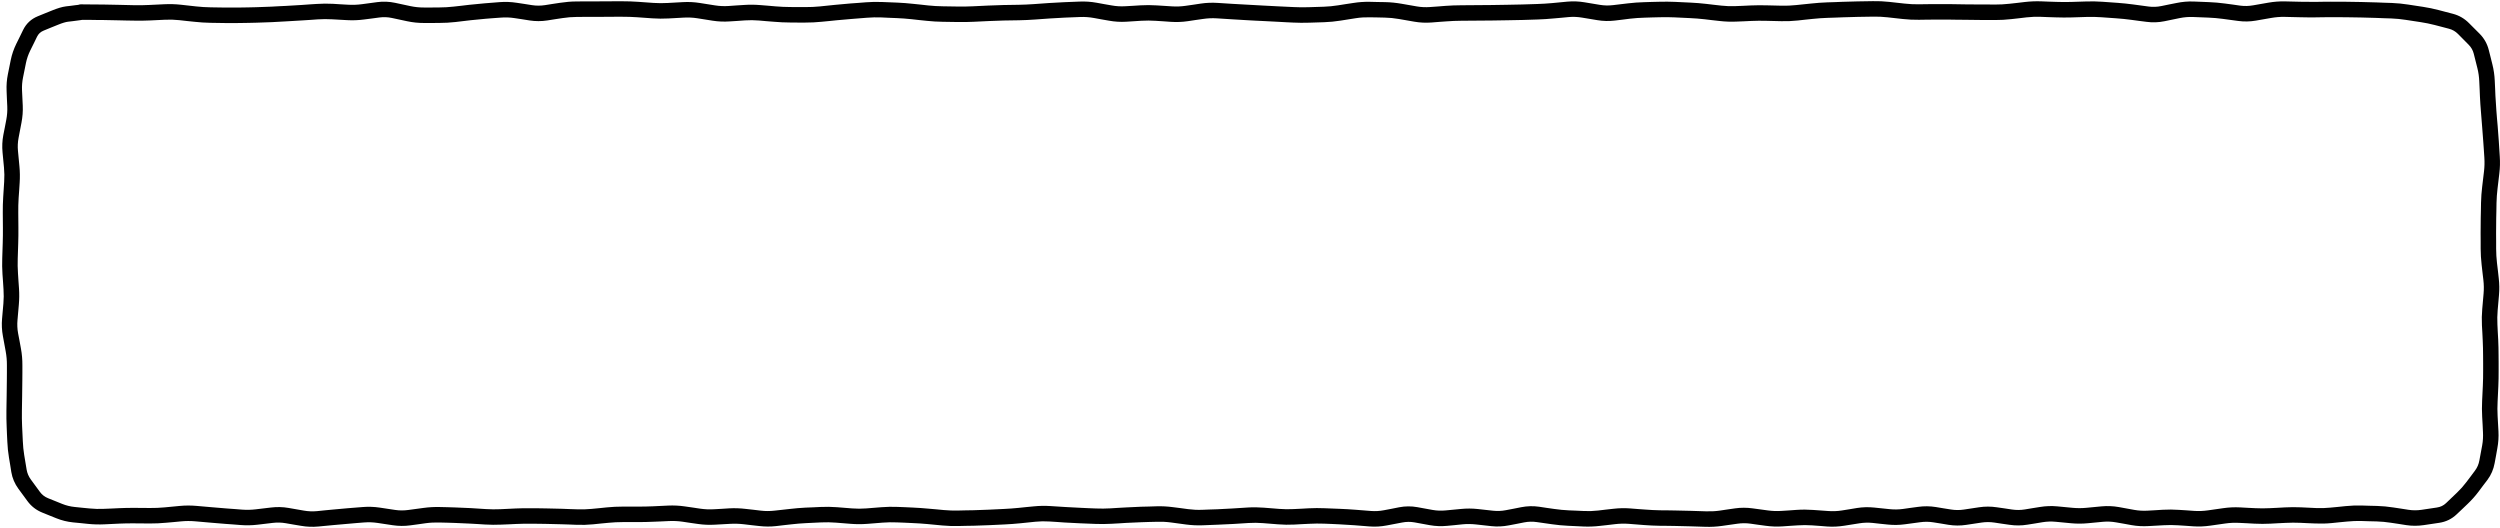 <svg width="1453" height="307" viewBox="0 0 1453 307" fill="none" xmlns="http://www.w3.org/2000/svg">
<path d="M1088.55 0.672C1091.7 0.613 1094.86 0.744 1098 1.094L1106.86 2.078C1109.64 2.386 1112.43 2.534 1115.2 2.5L1119.62 2.43L1124.05 2.395C1127.04 2.358 1130.03 2.354 1133.02 2.395L1141.88 2.535C1144.82 2.575 1147.77 2.591 1150.7 2.605H1155.13L1159.56 2.641C1162.33 2.654 1165.12 2.501 1167.89 2.184L1172.36 1.691L1176.79 1.164C1179.96 0.801 1183.14 0.666 1186.32 0.777L1190.75 0.953L1195.18 1.094C1198.03 1.194 1200.9 1.217 1203.75 1.129L1212.61 0.848C1215.72 0.752 1218.82 0.802 1221.93 1.023L1230.79 1.656C1233.83 1.873 1236.89 2.197 1239.93 2.605L1248.79 3.801C1251.24 4.129 1253.71 4.025 1256.17 3.52L1260.6 2.605L1265.03 1.727C1268.33 1.049 1271.66 0.751 1274.98 0.883L1283.84 1.234C1286.93 1.358 1290.03 1.625 1293.12 2.043L1297.59 2.641L1302.02 3.273C1304.5 3.609 1307.01 3.534 1309.5 3.098L1318.36 1.551C1321.6 0.986 1324.85 0.736 1328.1 0.812L1336.96 1.023C1339.86 1.091 1342.78 1.127 1345.68 1.094L1350.11 1.023L1354.54 0.988C1357.54 0.954 1360.54 0.969 1363.54 1.023L1372.4 1.164C1375.38 1.218 1378.38 1.302 1381.36 1.41L1385.79 1.586L1390.22 1.727C1393.35 1.841 1396.45 2.166 1399.54 2.641L1403.9 3.309L1408.29 3.977C1411.35 4.448 1414.36 5.073 1417.29 5.84L1421.44 6.93L1425.62 8.02C1429.2 8.953 1432.32 10.765 1434.94 13.398L1441.16 19.621C1443.79 22.266 1445.57 25.444 1446.47 29.043L1447.53 33.227L1448.58 37.445C1449.36 40.542 1449.81 43.715 1449.95 46.938L1450.16 51.332L1450.34 55.691C1450.47 58.56 1450.66 61.476 1450.9 64.375L1451.25 68.805L1451.64 73.234C1451.89 76.209 1452.11 79.19 1452.31 82.164L1452.87 91.023C1453.09 94.259 1453.01 97.495 1452.62 100.727L1451.57 109.586C1451.23 112.387 1451.03 115.19 1450.97 117.988L1450.9 122.453L1450.8 126.883C1450.74 129.799 1450.72 132.72 1450.73 135.637L1450.76 140.066V144.496C1450.77 147.283 1450.93 150.073 1451.25 152.863L1451.78 157.293L1452.27 161.723C1452.65 164.976 1452.7 168.24 1452.41 171.496L1451.64 180.355C1451.4 183.108 1451.36 185.867 1451.5 188.617L1451.71 193.047L1451.96 197.477C1452.11 200.499 1452.16 203.524 1452.17 206.547L1452.2 210.977V215.406C1452.22 218.438 1452.17 221.48 1452.03 224.512L1451.61 233.371C1451.47 236.169 1451.45 238.975 1451.61 241.773L1452.1 250.633C1452.28 253.935 1452.06 257.228 1451.46 260.477L1450.69 264.836L1449.88 269.195C1449.23 272.765 1447.85 276.032 1445.7 278.898L1443.1 282.309L1440.53 285.754C1438.66 288.249 1436.55 290.612 1434.24 292.82L1431.04 295.879L1427.8 298.938C1424.98 301.635 1421.56 303.283 1417.68 303.859L1413.21 304.527L1408.71 305.195C1405.3 305.701 1401.88 305.716 1398.48 305.195L1394.05 304.492L1389.59 303.824C1386.82 303.399 1384.05 303.128 1381.29 303.051L1376.86 302.945L1372.43 302.805C1369.67 302.728 1366.9 302.846 1364.14 303.121L1359.71 303.543L1355.28 304C1352.11 304.316 1348.92 304.388 1345.75 304.246L1341.32 304.07L1336.89 303.859C1334.08 303.734 1331.26 303.75 1328.45 303.895L1324.02 304.105L1319.59 304.352C1316.49 304.512 1313.38 304.513 1310.28 304.352L1305.85 304.105L1301.42 303.895C1298.76 303.756 1296.07 303.863 1293.4 304.246L1284.54 305.512C1281.28 305.979 1278 306.119 1274.73 305.898L1270.3 305.582L1265.88 305.301C1263.11 305.114 1260.34 305.105 1257.58 305.266L1248.72 305.758C1245.41 305.95 1242.1 305.782 1238.8 305.195L1234.38 304.387L1229.95 303.613C1227.39 303.157 1224.83 303.023 1222.28 303.262L1213.42 304.105C1210.18 304.41 1206.92 304.414 1203.68 304.105L1194.82 303.262C1192.26 303.018 1189.7 303.088 1187.12 303.508L1182.7 304.246L1178.27 304.949C1174.85 305.507 1171.42 305.53 1168 305.02L1163.57 304.387L1159.14 303.719C1156.63 303.344 1154.13 303.34 1151.62 303.719L1142.76 305.055C1139.34 305.572 1135.91 305.57 1132.49 305.02L1128.06 304.281L1123.63 303.578C1121.12 303.172 1118.59 303.162 1116.07 303.508L1107.21 304.703C1103.91 305.158 1100.58 305.227 1097.27 304.879L1092.84 304.422L1088.41 303.93C1085.85 303.662 1083.27 303.733 1080.71 304.141L1071.85 305.547C1068.56 306.069 1065.27 306.243 1061.97 306.004L1057.54 305.652L1053.11 305.336C1050.36 305.137 1047.59 305.151 1044.85 305.336L1040.42 305.617L1035.99 305.934C1032.73 306.153 1029.47 306.03 1026.21 305.582L1021.79 304.984L1017.36 304.352C1014.82 304.002 1012.27 304.022 1009.73 304.387L1000.87 305.652C997.66 306.113 994.449 306.283 991.234 306.18L986.805 306.039L982.34 305.898C979.422 305.804 976.504 305.731 973.586 305.688L969.121 305.617L964.691 305.582C961.648 305.537 958.593 305.393 955.551 305.16L946.691 304.457C944.032 304.254 941.373 304.324 938.711 304.633L934.246 305.16L929.816 305.652C926.631 306.022 923.443 306.149 920.254 306.004L915.824 305.793L911.359 305.582C908.263 305.44 905.17 305.15 902.078 304.703L893.219 303.438C890.769 303.083 888.299 303.132 885.836 303.613L881.406 304.492L876.977 305.336C873.582 305.999 870.158 306.171 866.746 305.793L857.887 304.809C855.249 304.517 852.613 304.48 849.977 304.738L845.547 305.195L841.117 305.617C837.745 305.949 834.351 305.834 830.992 305.23L822.133 303.613C819.727 303.181 817.335 303.218 814.926 303.684L806.066 305.371C802.718 306.019 799.343 306.238 795.977 305.969L787.117 305.266C784.224 305.035 781.326 304.856 778.434 304.738L774.004 304.527L769.574 304.352C766.759 304.237 763.917 304.274 761.102 304.422L756.672 304.633L752.242 304.879C749.089 305.044 745.937 304.993 742.785 304.738L733.926 304.035C731.185 303.813 728.439 303.793 725.699 303.965L716.84 304.527C713.847 304.715 710.833 304.837 707.84 304.949L698.98 305.301C695.773 305.42 692.549 305.268 689.348 304.844L680.488 303.648C677.778 303.29 675.071 303.178 672.367 303.262L667.938 303.367L663.508 303.508C660.594 303.598 657.668 303.725 654.754 303.895L650.324 304.176L645.895 304.422C642.792 304.602 639.681 304.617 636.578 304.492L627.719 304.141C624.731 304.02 621.742 303.88 618.754 303.684L614.324 303.367L609.859 303.086C607.165 302.909 604.47 302.954 601.773 303.227L597.344 303.684L592.879 304.141C589.849 304.448 586.804 304.667 583.773 304.809L574.914 305.23C571.926 305.37 568.938 305.48 565.949 305.547L561.52 305.617L557.09 305.723C553.963 305.792 550.828 305.696 547.703 305.406L538.844 304.562C535.964 304.295 533.075 304.126 530.195 304L525.766 303.789L521.336 303.613C518.566 303.492 515.775 303.534 513.004 303.754L504.145 304.457C500.958 304.71 497.769 304.708 494.582 304.457L485.723 303.754C482.961 303.536 480.186 303.483 477.426 303.613L472.961 303.824L468.531 304.035C465.684 304.17 462.837 304.413 459.988 304.738L455.559 305.23L451.129 305.758C447.83 306.135 444.513 306.109 441.215 305.723L436.785 305.23L432.355 304.703C429.66 304.388 426.961 304.303 424.27 304.457L415.41 304.949C412.152 305.136 408.886 305.002 405.637 304.527L401.207 303.895L396.777 303.227C394.106 302.836 391.424 302.717 388.762 302.84L384.332 303.051L379.902 303.227C376.877 303.366 373.822 303.44 370.797 303.438H361.938C359.138 303.436 356.337 303.582 353.535 303.859L349.105 304.281L344.676 304.738C341.518 305.051 338.343 305.138 335.184 305.02L330.754 304.844L326.324 304.703C323.408 304.594 320.486 304.526 317.57 304.492L313.141 304.422L308.711 304.387C305.841 304.354 302.968 304.397 300.098 304.527L295.668 304.738L291.238 304.914C288.123 305.055 285.002 305.036 281.887 304.844L277.457 304.562L273.027 304.316C270.123 304.137 267.212 304.009 264.309 303.93L259.879 303.789L255.449 303.684C252.746 303.61 250.038 303.735 247.328 304.105L242.898 304.738L238.469 305.336C235.089 305.799 231.686 305.773 228.309 305.266L219.449 303.93C216.833 303.537 214.217 303.44 211.609 303.648L207.18 304L202.75 304.387C199.823 304.621 196.888 304.874 193.961 305.16L185.102 306.004C181.739 306.332 178.362 306.2 175.012 305.617L170.582 304.879L166.152 304.105C163.626 303.666 161.11 303.594 158.594 303.895L149.734 304.949C146.494 305.337 143.241 305.405 139.996 305.16L135.566 304.809L131.137 304.492C128.165 304.267 125.179 304.014 122.207 303.754L113.348 302.98C110.666 302.746 107.979 302.765 105.297 303.016L100.867 303.438L96.438 303.824C93.331 304.116 90.195 304.272 87.086 304.246L78.227 304.176C75.357 304.152 72.484 304.182 69.613 304.316L60.754 304.738C57.579 304.887 54.413 304.81 51.262 304.492L46.867 304.035L42.473 303.613C39.127 303.276 35.887 302.476 32.77 301.223L28.656 299.57L24.578 297.918C21.076 296.508 18.163 294.246 15.93 291.203L13.328 287.652L10.691 284.066C8.556 281.148 7.161 277.89 6.578 274.363L5.91 270.145L5.207 265.926C4.712 262.93 4.395 259.869 4.258 256.75L4.047 252.32L3.871 247.926C3.738 244.89 3.684 241.828 3.73 238.785L3.871 229.926C3.916 226.984 3.955 224.043 3.977 221.102L4.012 216.672V212.242C4.031 209.579 3.802 206.904 3.309 204.227L1.691 195.367C1.073 192.018 0.904 188.642 1.199 185.277L1.973 176.418C2.212 173.694 2.226 170.949 2.043 168.227L1.762 163.797L1.445 159.367C1.237 156.266 1.203 153.152 1.305 150.051L1.586 141.191C1.681 138.302 1.718 135.397 1.691 132.508L1.621 123.648C1.593 120.589 1.669 117.531 1.867 114.473L2.148 110.043L2.43 105.578C2.604 102.872 2.582 100.165 2.324 97.457L1.48 88.598C1.158 85.213 1.294 81.805 1.938 78.438L2.816 74.008L3.66 69.578C4.158 66.967 4.339 64.367 4.223 61.773L4.012 57.344L3.836 52.914C3.687 49.603 3.927 46.343 4.574 43.176L6.262 34.809C6.912 31.627 7.986 28.513 9.461 25.492L11.465 21.449L13.434 17.406C15.239 13.709 18.129 11.013 21.941 9.461L26.16 7.738L30.344 6.051C33.296 4.851 36.004 3.992 38.359 3.695L41.066 3.379L43.738 3.027C44.535 2.927 45.15 2.873 45.566 2.816C45.741 2.757 45.859 2.69 45.918 2.676C46.213 2.603 46.462 2.576 46.516 2.57C46.678 2.552 46.822 2.537 46.867 2.535H48.133C48.889 2.538 50.005 2.553 51.473 2.57L55.902 2.605L60.367 2.641C63.332 2.676 66.297 2.75 69.262 2.816L78.121 3.027C80.966 3.091 83.819 3.024 86.664 2.887L95.523 2.465C98.714 2.311 101.934 2.399 105.121 2.746L113.98 3.73C116.794 4.036 119.607 4.213 122.418 4.258L131.277 4.398C134.178 4.444 137.096 4.423 139.996 4.363L144.426 4.293L148.855 4.188C151.761 4.128 154.668 4.026 157.574 3.871L162.004 3.625L166.434 3.414C169.369 3.258 172.322 3.082 175.258 2.887L179.688 2.57L184.117 2.289C187.253 2.081 190.403 2.042 193.539 2.219L197.969 2.5L202.398 2.746C205.065 2.896 207.741 2.787 210.414 2.43L219.273 1.234C222.747 0.77 226.227 0.918 229.68 1.656L238.539 3.555C241.186 4.12 243.824 4.373 246.449 4.363H250.879L255.309 4.328C258.095 4.318 260.886 4.159 263.676 3.836L268.105 3.344L272.535 2.816C275.545 2.468 278.56 2.173 281.57 1.938L290.43 1.234C293.733 0.975 297.05 1.116 300.344 1.621L304.773 2.289L309.203 2.992C311.7 3.375 314.194 3.377 316.691 2.992L321.121 2.289L325.551 1.621C328.719 1.132 331.902 0.864 335.078 0.848L339.508 0.812H343.973C346.925 0.798 349.88 0.786 352.832 0.777L357.262 0.742H361.691C364.757 0.733 367.838 0.842 370.902 1.059L379.762 1.691C382.524 1.886 385.297 1.883 388.059 1.727L396.918 1.234C400.191 1.05 403.463 1.213 406.727 1.727L415.586 3.133C418.21 3.546 420.846 3.664 423.461 3.484L427.891 3.168L432.32 2.887C435.505 2.667 438.699 2.686 441.883 2.957L446.312 3.309L450.742 3.695C453.576 3.937 456.417 4.07 459.25 4.082L463.68 4.117H468.109C470.906 4.129 473.713 4.011 476.512 3.73L485.371 2.816C488.356 2.517 491.35 2.243 494.336 2.008L498.766 1.691L503.195 1.34C506.33 1.093 509.481 1.033 512.617 1.164L521.477 1.516C524.525 1.643 527.57 1.893 530.617 2.219L535.047 2.676L539.477 3.168C542.296 3.47 545.132 3.617 547.949 3.66L556.809 3.801C559.667 3.845 562.528 3.799 565.387 3.66L574.246 3.238C577.245 3.093 580.247 2.976 583.246 2.922L592.105 2.781C594.981 2.729 597.878 2.599 600.754 2.395L609.613 1.762C612.613 1.548 615.613 1.389 618.613 1.27L627.473 0.918C630.758 0.787 634.046 1 637.316 1.586L641.746 2.395L646.176 3.168C648.783 3.635 651.388 3.784 653.98 3.625L658.41 3.379L662.84 3.098C665.986 2.905 669.151 2.924 672.297 3.133L681.156 3.695C683.787 3.87 686.427 3.767 689.066 3.379L693.496 2.746L697.926 2.078C701.188 1.599 704.464 1.483 707.734 1.691L716.594 2.254C719.532 2.441 722.48 2.592 725.418 2.746L734.277 3.238C737.228 3.393 740.186 3.546 743.137 3.695L751.996 4.117C754.821 4.261 757.644 4.282 760.469 4.188L764.898 4.047L769.363 3.906C772.126 3.813 774.891 3.535 777.66 3.098L782.09 2.395L786.52 1.727C789.735 1.218 792.962 0.989 796.188 1.059L800.617 1.164L805.047 1.234C808.231 1.303 811.435 1.632 814.609 2.184L823.469 3.73C826.055 4.179 828.631 4.277 831.203 4.082L835.633 3.766L840.062 3.414C843.116 3.182 846.184 3.082 849.238 3.062L853.703 3.027L858.133 2.992C861.073 2.974 864.017 2.961 866.957 2.922L875.816 2.781C878.744 2.742 881.678 2.698 884.605 2.605L893.465 2.324C896.33 2.233 899.212 2.06 902.078 1.797L910.938 0.953C914.277 0.648 917.629 0.783 920.957 1.34L929.816 2.816C932.35 3.24 934.885 3.295 937.41 2.992L946.27 1.938C949.358 1.568 952.46 1.354 955.551 1.27L959.98 1.129L964.41 1.023C967.469 0.94 970.528 0.953 973.586 1.094L978.016 1.305L982.48 1.516C985.528 1.657 988.575 1.903 991.621 2.254L996.086 2.781L1000.52 3.273C1003.23 3.586 1005.93 3.674 1008.64 3.555L1013.1 3.379L1017.53 3.168C1020.58 3.033 1023.65 3.023 1026.71 3.098L1035.57 3.309C1038.32 3.376 1041.07 3.248 1043.83 2.957L1052.69 2.043C1055.75 1.719 1058.84 1.482 1061.9 1.375L1066.33 1.234L1070.76 1.059C1073.73 0.954 1076.71 0.868 1079.69 0.812L1088.55 0.672ZM1079.86 9.812C1076.94 9.867 1074 9.956 1071.07 10.059L1066.64 10.234L1062.21 10.375C1059.37 10.475 1056.49 10.671 1053.64 10.973L1049.21 11.43L1044.78 11.922C1041.63 12.255 1038.47 12.386 1035.32 12.309L1026.46 12.098C1023.61 12.028 1020.77 12.042 1017.92 12.168L1013.49 12.379L1009.06 12.555C1005.86 12.696 1002.65 12.571 999.461 12.203L995.031 11.711L990.602 11.184C987.754 10.855 984.905 10.647 982.059 10.516L973.199 10.094C970.356 9.962 967.499 9.945 964.656 10.023L960.227 10.129L955.797 10.27C952.98 10.347 950.143 10.529 947.324 10.867L942.895 11.43L938.465 11.957C935.089 12.361 931.708 12.273 928.34 11.711L923.91 10.973L919.445 10.234C916.872 9.805 914.308 9.683 911.746 9.918L907.316 10.34L902.887 10.727C899.843 11.006 896.791 11.228 893.746 11.324L884.887 11.605C881.904 11.7 878.904 11.742 875.922 11.781L867.062 11.922C864.1 11.961 861.13 11.974 858.168 11.992L849.309 12.062C846.461 12.08 843.614 12.198 840.766 12.414L836.336 12.73L831.906 13.082C828.578 13.335 825.237 13.166 821.922 12.59L813.062 11.043C810.33 10.568 807.593 10.294 804.871 10.234L800.441 10.129L796.012 10.059C793.328 10.001 790.619 10.16 787.926 10.586L779.066 11.992C775.931 12.488 772.787 12.801 769.645 12.906L760.785 13.188C757.704 13.291 754.62 13.274 751.539 13.117L747.109 12.906L742.68 12.66C739.722 12.51 736.743 12.359 733.785 12.203L729.355 11.992L724.926 11.746C721.961 11.59 718.996 11.408 716.031 11.219L707.172 10.656C704.534 10.488 701.873 10.619 699.227 11.008L694.797 11.641L690.367 12.309C687.103 12.788 683.831 12.912 680.559 12.695L676.129 12.379L671.699 12.098C668.939 11.914 666.163 11.894 663.402 12.062L654.543 12.625C651.226 12.828 647.896 12.619 644.594 12.027L640.164 11.254L635.734 10.445C633.095 9.973 630.449 9.778 627.824 9.883L618.965 10.234C616.059 10.35 613.152 10.52 610.246 10.727L601.387 11.359C598.353 11.575 595.315 11.726 592.281 11.781L583.422 11.922C580.512 11.975 577.578 12.097 574.668 12.238L565.809 12.66C562.762 12.808 559.715 12.848 556.668 12.801L547.809 12.66C544.716 12.613 541.618 12.428 538.527 12.098L534.098 11.641L529.668 11.148C526.809 10.842 523.947 10.635 521.09 10.516L516.66 10.34L512.23 10.129C509.457 10.013 506.674 10.086 503.898 10.305L495.039 11.008C492.116 11.238 489.173 11.488 486.25 11.781L481.82 12.238L477.391 12.66C474.286 12.972 471.181 13.13 468.074 13.117H463.645L459.215 13.082C456.138 13.069 453.044 12.922 449.969 12.66L445.539 12.309L441.109 11.922C438.39 11.69 435.672 11.665 432.953 11.852L428.488 12.168L424.059 12.449C420.767 12.675 417.461 12.544 414.18 12.027L405.32 10.621C402.681 10.206 400.039 10.086 397.41 10.234L388.551 10.727C385.41 10.904 382.269 10.878 379.129 10.656L370.27 10.023C367.426 9.823 364.569 9.734 361.727 9.742H357.297L352.867 9.777C349.918 9.786 346.957 9.798 344.008 9.812H339.578L335.148 9.848C332.418 9.861 329.66 10.093 326.922 10.516L322.492 11.184L318.062 11.887C314.657 12.411 311.238 12.409 307.832 11.887L303.402 11.184L298.973 10.516C296.357 10.114 293.74 10.03 291.133 10.234L286.703 10.551L282.273 10.902C279.379 11.129 276.484 11.411 273.59 11.746L269.125 12.273L264.695 12.801C261.58 13.161 258.462 13.317 255.344 13.328L250.914 13.363H246.484C243.2 13.375 239.903 13.041 236.641 12.344L227.781 10.445C225.329 9.922 222.9 9.839 220.469 10.164L216.039 10.762L211.609 11.324C208.375 11.757 205.112 11.893 201.871 11.711L193.012 11.219C190.246 11.063 187.481 11.071 184.715 11.254L180.285 11.57L175.855 11.852C172.884 12.049 169.897 12.22 166.926 12.379L158.066 12.871C155.062 13.031 152.035 13.126 149.031 13.188L144.602 13.293L140.172 13.363C137.163 13.425 134.145 13.446 131.137 13.398L122.277 13.258C119.184 13.209 116.087 12.996 112.996 12.66L108.566 12.203L104.137 11.711C101.416 11.415 98.698 11.334 95.981 11.465L87.121 11.887C84.06 12.035 80.971 12.061 77.91 11.992L73.481 11.922L69.051 11.816C66.115 11.75 63.162 11.675 60.227 11.641L55.797 11.605L51.367 11.535H47.922L47.57 11.57C47.396 11.599 47.17 11.643 46.938 11.676C46.458 11.743 45.758 11.844 44.863 11.957L42.191 12.309L39.484 12.625C38.251 12.78 36.36 13.309 33.719 14.383L29.535 16.07L25.352 17.793C23.576 18.515 22.348 19.65 21.52 21.344L19.551 25.387L17.547 29.43C16.387 31.805 15.576 34.203 15.086 36.602L13.398 44.969C12.905 47.383 12.684 49.894 12.801 52.492L13.223 61.352C13.372 64.662 13.113 67.973 12.484 71.266L10.797 80.125C10.312 82.664 10.206 85.197 10.445 87.719L11.289 96.578C11.593 99.771 11.636 102.982 11.43 106.176L11.148 110.605L10.832 115.035C10.648 117.88 10.595 120.734 10.621 123.578L10.691 132.438C10.72 135.456 10.685 138.49 10.586 141.508L10.305 150.367C10.213 153.168 10.257 155.968 10.445 158.77L10.727 163.199L11.043 167.629C11.257 170.814 11.216 174.008 10.938 177.191L10.164 186.051C9.941 188.594 10.044 191.156 10.516 193.715L11.359 198.145L12.168 202.574C12.764 205.805 13.036 209.068 13.012 212.312V216.742L12.977 221.172C12.955 224.136 12.916 227.102 12.871 230.066L12.73 238.926C12.687 241.788 12.711 244.65 12.836 247.504L13.258 256.363C13.379 259.129 13.633 261.825 14.066 264.449L14.77 268.703L15.473 272.922C15.82 275.012 16.638 276.942 17.969 278.758L23.172 285.859C24.41 287.549 25.975 288.765 27.918 289.551L32.031 291.203L36.109 292.855C38.444 293.796 40.878 294.396 43.387 294.648L47.781 295.105L52.176 295.527C54.882 295.8 57.6 295.866 60.332 295.738L64.762 295.562L69.191 295.352C72.225 295.21 75.263 295.151 78.297 295.176L82.727 295.211L87.191 295.246C89.987 295.269 92.796 295.157 95.594 294.895L104.453 294.051C107.675 293.749 110.899 293.734 114.121 294.016L122.98 294.789C125.918 295.046 128.867 295.305 131.805 295.527L136.234 295.844L140.664 296.195C143.322 296.397 145.983 296.337 148.645 296.02L153.074 295.492L157.539 294.965C160.927 294.561 164.321 294.623 167.699 295.211L176.559 296.758C179.119 297.203 181.675 297.323 184.223 297.074L188.652 296.617L193.082 296.195C196.059 295.904 199.035 295.625 202.012 295.387L210.871 294.684C214.172 294.419 217.493 294.541 220.785 295.035L229.645 296.371C232.176 296.751 234.709 296.753 237.238 296.406L246.098 295.211C249.293 294.773 252.493 294.596 255.695 294.684L260.125 294.789L264.555 294.93C267.561 295.012 270.584 295.131 273.59 295.316L282.449 295.879C285.238 296.051 288.028 296.075 290.816 295.949L299.676 295.527C302.716 295.389 305.776 295.352 308.816 295.387L313.246 295.422L317.676 295.492C320.67 295.526 323.682 295.591 326.676 295.703L331.105 295.879L335.535 296.02C338.277 296.122 341.018 296.044 343.762 295.773L348.227 295.352L352.656 294.895C355.749 294.589 358.843 294.436 361.938 294.438H370.832C373.712 294.44 376.6 294.395 379.48 294.262L388.34 293.84C391.584 293.69 394.842 293.859 398.078 294.332L402.508 294.965L406.938 295.633C409.59 296.02 412.238 296.136 414.883 295.984L419.312 295.738L423.742 295.457C426.959 295.272 430.197 295.397 433.41 295.773L437.84 296.266L442.27 296.793C444.873 297.097 447.471 297.09 450.074 296.793L454.539 296.301L458.969 295.809C462.016 295.46 465.061 295.18 468.109 295.035L472.539 294.859L476.969 294.648C480.113 294.5 483.283 294.541 486.426 294.789L495.285 295.492C498.002 295.706 500.725 295.708 503.441 295.492L512.301 294.789C515.44 294.54 518.583 294.476 521.723 294.613L526.152 294.789L530.582 295C533.606 295.133 536.629 295.352 539.652 295.633L544.117 296.02L548.547 296.441C551.325 296.699 554.102 296.784 556.879 296.723L561.309 296.617L565.738 296.547C568.654 296.482 571.577 296.367 574.492 296.23L583.352 295.809C586.225 295.674 589.126 295.467 592 295.176L596.43 294.719L600.859 294.297C604.058 293.973 607.256 293.911 610.457 294.121L619.316 294.684C622.229 294.875 625.158 295.023 628.07 295.141L632.5 295.352L636.965 295.527C639.765 295.64 642.567 295.62 645.367 295.457L649.797 295.176L654.227 294.93C657.222 294.755 660.231 294.6 663.227 294.508L667.656 294.402L672.086 294.262C675.287 294.163 678.489 294.331 681.684 294.754L686.113 295.316L690.543 295.914C693.248 296.273 695.965 296.402 698.664 296.301L703.094 296.125L707.523 295.984C710.439 295.875 713.362 295.711 716.277 295.527L725.137 294.965C728.301 294.766 731.465 294.815 734.629 295.07L739.094 295.422L743.523 295.773C746.275 295.996 749.035 296.023 751.785 295.879L756.215 295.668L760.645 295.422C763.737 295.26 766.833 295.261 769.926 295.387L778.785 295.738C781.796 295.861 784.81 296.025 787.82 296.266L796.68 296.969C799.222 297.172 801.783 297.042 804.344 296.547L808.773 295.703L813.203 294.824C816.697 294.148 820.217 294.127 823.715 294.754L828.145 295.562L832.609 296.371C835.149 296.826 837.677 296.899 840.203 296.652L844.668 296.23L849.098 295.809C852.355 295.489 855.615 295.484 858.871 295.844L863.336 296.336L867.766 296.828C870.256 297.103 872.746 297.002 875.254 296.512L879.684 295.668L884.113 294.789C887.557 294.116 891.028 294.01 894.484 294.508L898.914 295.176L903.344 295.809C906.153 296.215 908.976 296.489 911.781 296.617L916.211 296.793L920.641 297.004C923.352 297.128 926.081 297.038 928.797 296.723L933.227 296.195L937.656 295.703C940.896 295.327 944.151 295.244 947.395 295.492L951.824 295.844L956.254 296.16C959.114 296.379 961.973 296.54 964.832 296.582L969.262 296.617L973.691 296.688C976.673 296.731 979.675 296.802 982.656 296.898L991.516 297.18C994.204 297.266 996.905 297.145 999.602 296.758L1004.03 296.09L1008.46 295.457C1011.83 294.974 1015.22 294.992 1018.59 295.457L1027.45 296.652C1030.1 297.018 1032.74 297.112 1035.39 296.934L1039.82 296.652L1044.25 296.336C1047.41 296.122 1050.58 296.142 1053.74 296.371L1062.6 297.004C1065.21 297.193 1067.83 297.103 1070.44 296.688L1074.87 295.984L1079.3 295.246C1082.64 294.715 1086.01 294.648 1089.36 295L1098.21 295.914C1100.8 296.186 1103.39 296.165 1105.98 295.809L1110.41 295.176L1114.88 294.578C1118.27 294.112 1121.69 294.137 1125.07 294.684L1129.5 295.422L1133.93 296.125C1136.42 296.526 1138.9 296.536 1141.39 296.16L1150.25 294.824C1153.64 294.31 1157.08 294.316 1160.48 294.824L1164.91 295.457L1169.34 296.125C1171.82 296.496 1174.3 296.495 1176.79 296.09L1181.25 295.352L1185.68 294.648C1189.01 294.105 1192.36 293.978 1195.7 294.297L1204.56 295.141C1207.23 295.395 1209.91 295.392 1212.58 295.141L1221.44 294.297C1224.8 293.981 1228.18 294.121 1231.53 294.719L1240.39 296.336C1243 296.801 1245.6 296.943 1248.19 296.793L1252.62 296.547L1257.05 296.266C1260.19 296.083 1263.33 296.125 1266.47 296.336L1270.9 296.617L1275.33 296.934C1277.97 297.112 1280.63 296.997 1283.28 296.617L1292.14 295.352C1295.38 294.887 1298.63 294.726 1301.88 294.895L1306.3 295.141L1310.73 295.352C1313.53 295.497 1316.34 295.496 1319.14 295.352L1323.57 295.141L1328 294.895C1331.1 294.734 1334.21 294.721 1337.31 294.859L1346.17 295.281C1348.91 295.403 1351.66 295.308 1354.4 295.035L1358.83 294.613L1363.26 294.156C1366.4 293.844 1369.54 293.717 1372.68 293.805L1377.11 293.945L1381.54 294.051C1384.68 294.138 1387.83 294.448 1390.96 294.93L1395.39 295.598L1399.86 296.301C1402.36 296.684 1404.88 296.677 1407.41 296.301L1416.34 294.965C1418.43 294.656 1420.16 293.822 1421.62 292.434L1428.02 286.316C1429.98 284.442 1431.76 282.457 1433.32 280.375L1435.93 276.93L1438.49 273.484C1439.78 271.77 1440.62 269.816 1441.02 267.578L1442.64 258.859C1443.1 256.308 1443.24 253.723 1443.1 251.125L1442.89 246.695L1442.64 242.266C1442.47 239.16 1442.46 236.055 1442.61 232.949L1443.03 224.09C1443.17 221.212 1443.21 218.319 1443.2 215.441V211.012L1443.17 206.582C1443.16 203.699 1443.1 200.816 1442.96 197.934L1442.75 193.504L1442.5 189.074C1442.34 185.915 1442.4 182.74 1442.68 179.582L1443.45 170.723C1443.68 168.069 1443.65 165.399 1443.34 162.742L1442.82 158.312L1442.32 153.883C1441.97 150.767 1441.77 147.65 1441.76 144.531V140.102L1441.73 135.672C1441.72 132.686 1441.74 129.693 1441.8 126.707L1441.9 122.277L1441.97 117.848C1442.03 114.746 1442.27 111.63 1442.64 108.531L1443.17 104.066L1443.7 99.637C1444.02 96.963 1444.08 94.291 1443.91 91.621L1443.62 87.191L1443.31 82.762C1443.11 79.833 1442.88 76.902 1442.64 73.973L1441.94 65.113C1441.69 62.105 1441.47 59.095 1441.34 56.113L1441.16 51.719L1440.95 47.324C1440.84 44.696 1440.49 42.129 1439.86 39.625L1438.81 35.441L1437.75 31.223C1437.25 29.219 1436.27 27.497 1434.77 25.984L1428.58 19.727C1427.07 18.21 1425.33 17.222 1423.34 16.703L1419.19 15.613L1415.01 14.523C1412.38 13.837 1409.68 13.297 1406.92 12.871L1402.53 12.203L1398.17 11.535C1395.43 11.113 1392.65 10.828 1389.87 10.727L1385.44 10.586L1381.01 10.41C1378.09 10.304 1375.15 10.217 1372.22 10.164L1363.36 10.023C1360.46 9.971 1357.55 9.955 1354.64 9.988L1350.21 10.023L1345.79 10.094C1342.78 10.129 1339.76 10.094 1336.75 10.023L1327.89 9.812C1325.24 9.75 1322.58 9.98 1319.91 10.445L1311.05 11.992C1307.64 12.587 1304.2 12.631 1300.79 12.168L1291.93 10.973C1289.11 10.591 1286.3 10.346 1283.49 10.234L1274.63 9.883C1272.04 9.78 1269.43 9.981 1266.82 10.516L1257.96 12.344C1254.53 13.048 1251.05 13.159 1247.59 12.695L1243.16 12.133L1238.73 11.535C1235.87 11.152 1233.01 10.86 1230.16 10.656L1221.3 10.023C1218.5 9.824 1215.69 9.762 1212.89 9.848L1204.04 10.129C1200.98 10.223 1197.91 10.201 1194.86 10.094L1190.43 9.953L1186 9.777C1183.27 9.682 1180.54 9.781 1177.81 10.094L1173.38 10.621L1168.95 11.113C1165.82 11.473 1162.66 11.656 1159.53 11.641L1155.1 11.605H1150.67C1147.7 11.591 1144.74 11.541 1141.77 11.5L1137.34 11.465L1132.91 11.395C1130 11.354 1127.07 11.359 1124.16 11.395L1119.73 11.43L1115.3 11.5C1112.16 11.538 1109.01 11.391 1105.88 11.043L1097.02 10.059C1094.26 9.751 1091.48 9.62 1088.72 9.672L1079.86 9.812ZM51.016 9.004C51.207 8.617 51.297 8.159 51.367 7.633C51.304 8.17 51.199 8.618 51.016 9.004Z" fill="black"/>
</svg>
